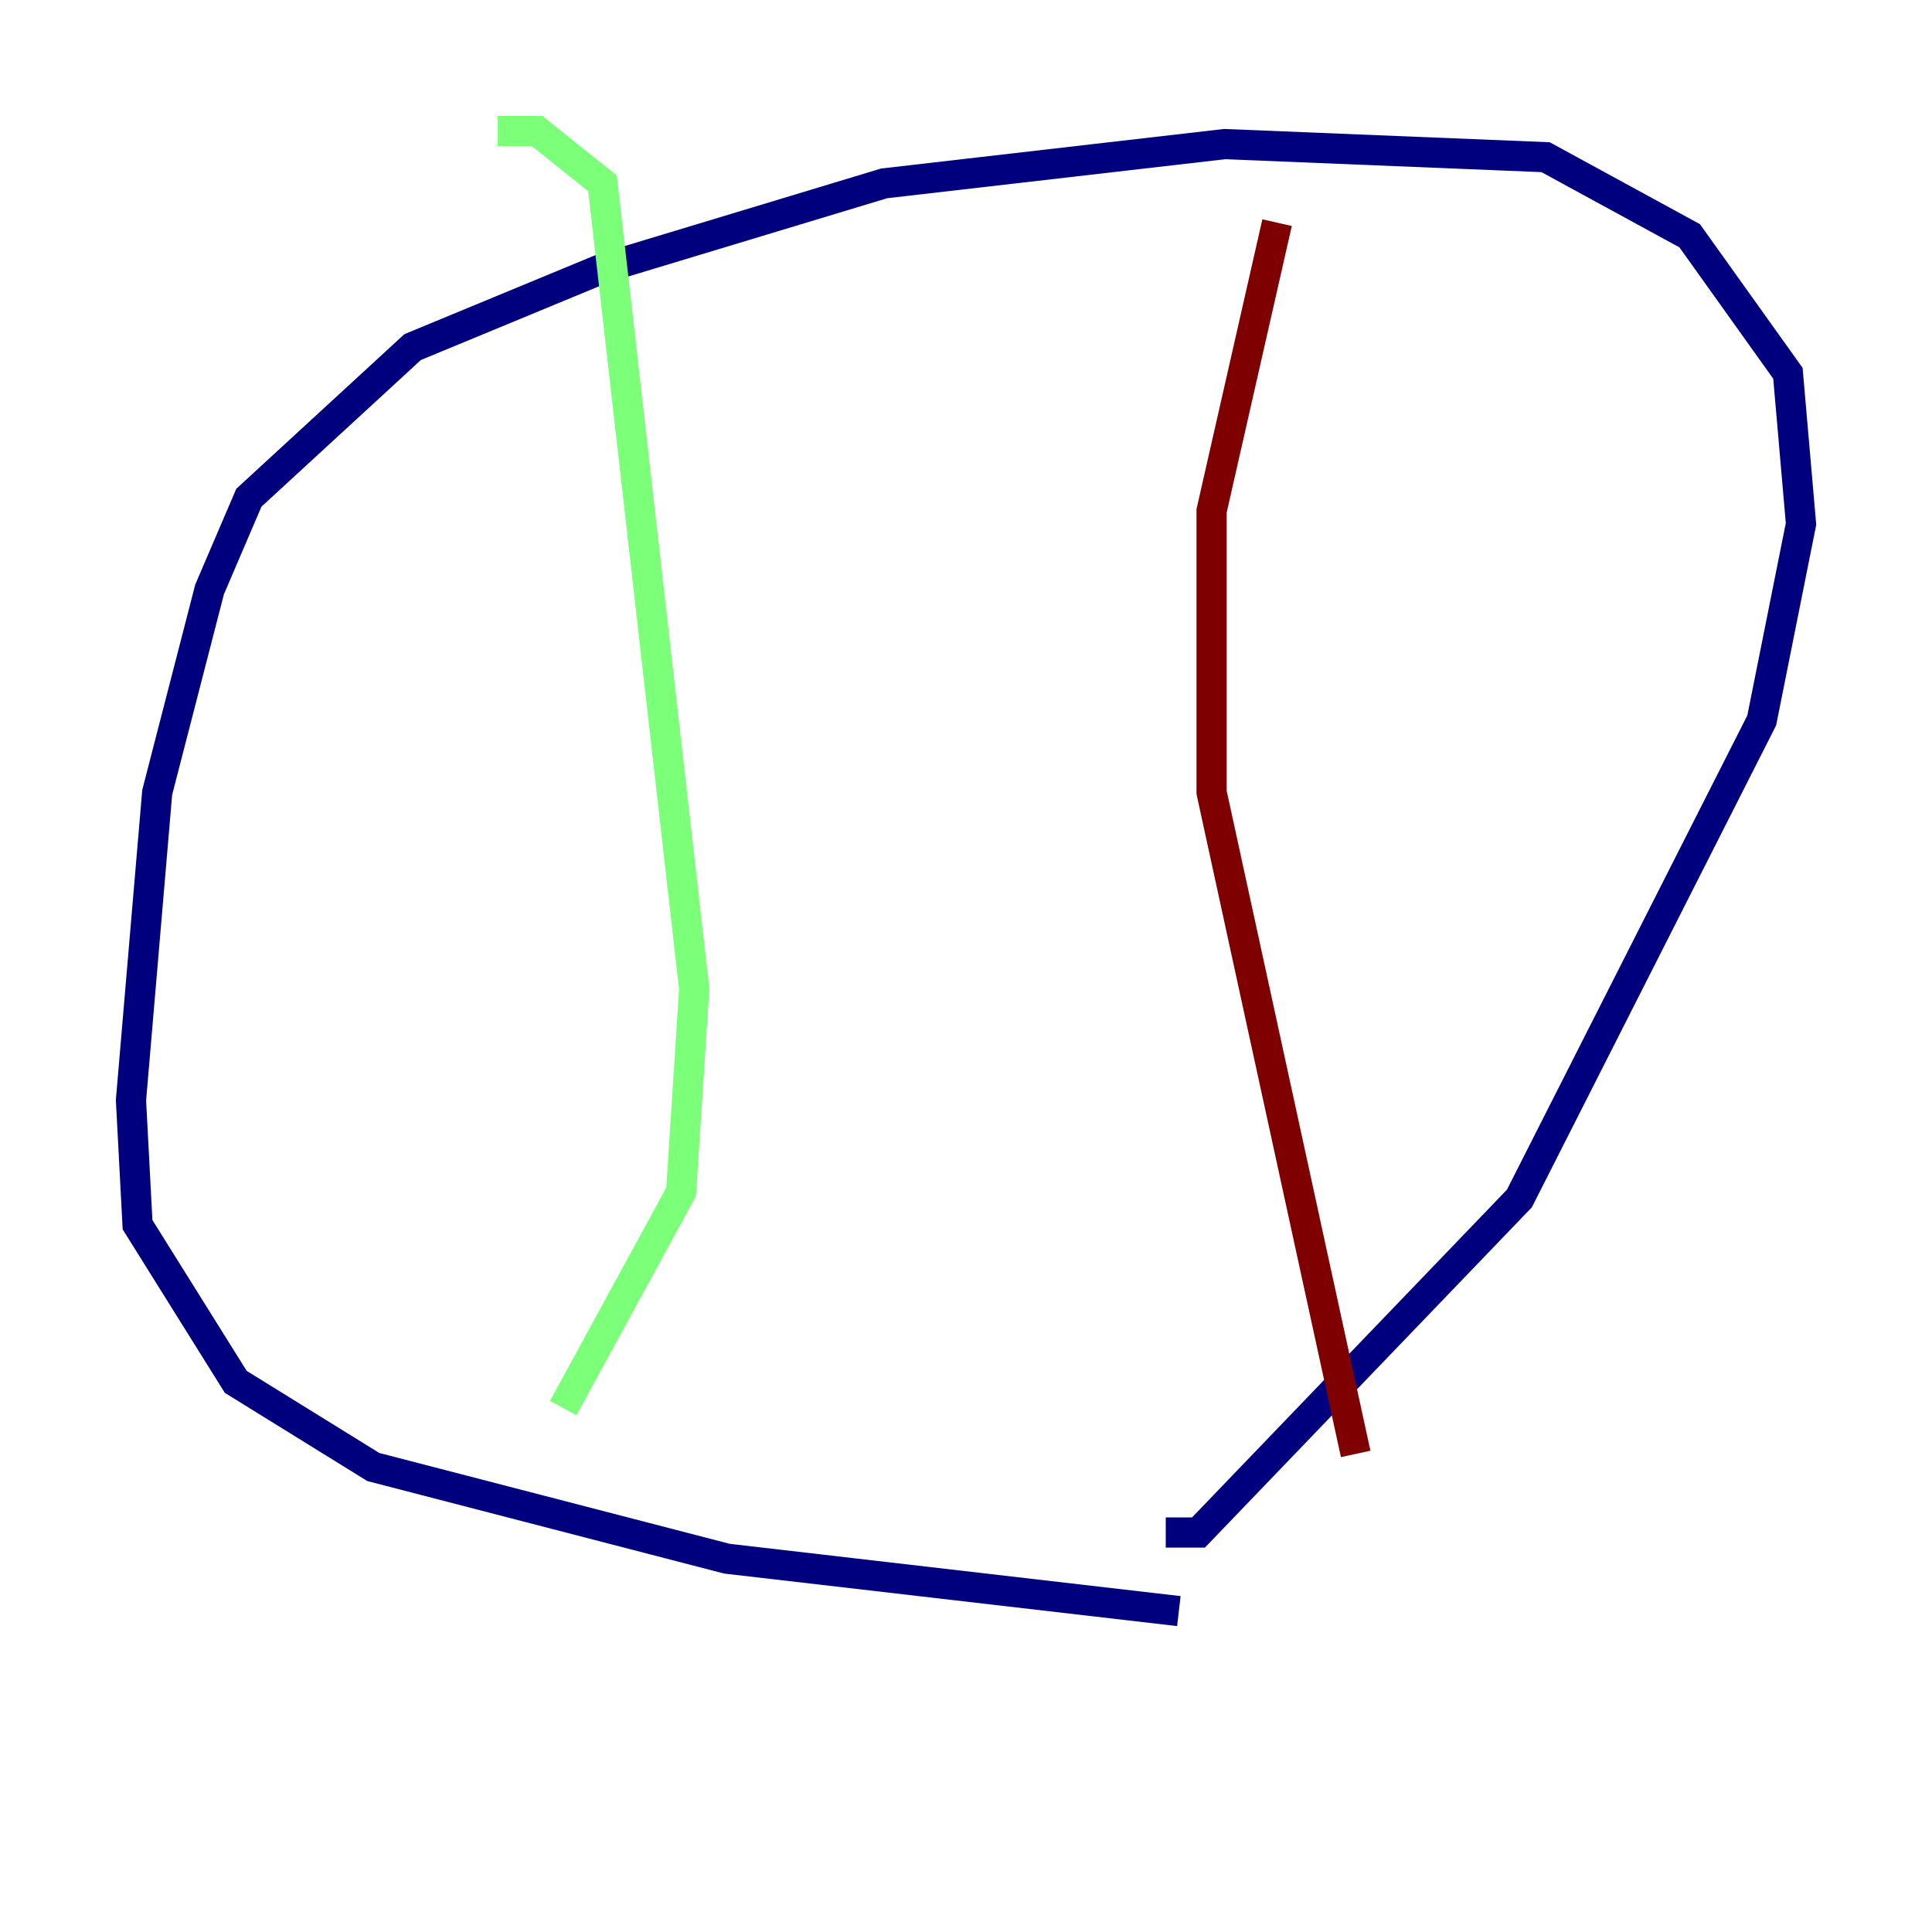 <?xml version="1.0" encoding="utf-8" ?>
<svg baseProfile="tiny" height="128" version="1.2" viewBox="0,0,128,128" width="128" xmlns="http://www.w3.org/2000/svg" xmlns:ev="http://www.w3.org/2001/xml-events" xmlns:xlink="http://www.w3.org/1999/xlink"><defs /><polyline fill="none" points="78.102,106.739 48.163,103.268 24.732,97.193 15.62,91.552 9.112,81.139 8.678,72.895 10.414,52.502 13.885,39.051 16.488,32.976 27.336,22.997 39.919,17.79 58.576,12.149 81.139,9.546 102.4,10.414 111.946,15.62 118.454,24.732 119.322,34.712 116.719,47.729 100.664,79.403 79.403,101.532 77.234,101.532" stroke="#00007f" stroke-width="2" /><polyline fill="none" points="37.315,93.288 45.125,78.969 45.993,65.519 39.919,12.149 35.58,8.678 32.976,8.678" stroke="#7cff79" stroke-width="2" /><polyline fill="none" points="84.61,14.752 80.271,33.844 80.271,52.502 89.817,96.325" stroke="#7f0000" stroke-width="2" /></svg>